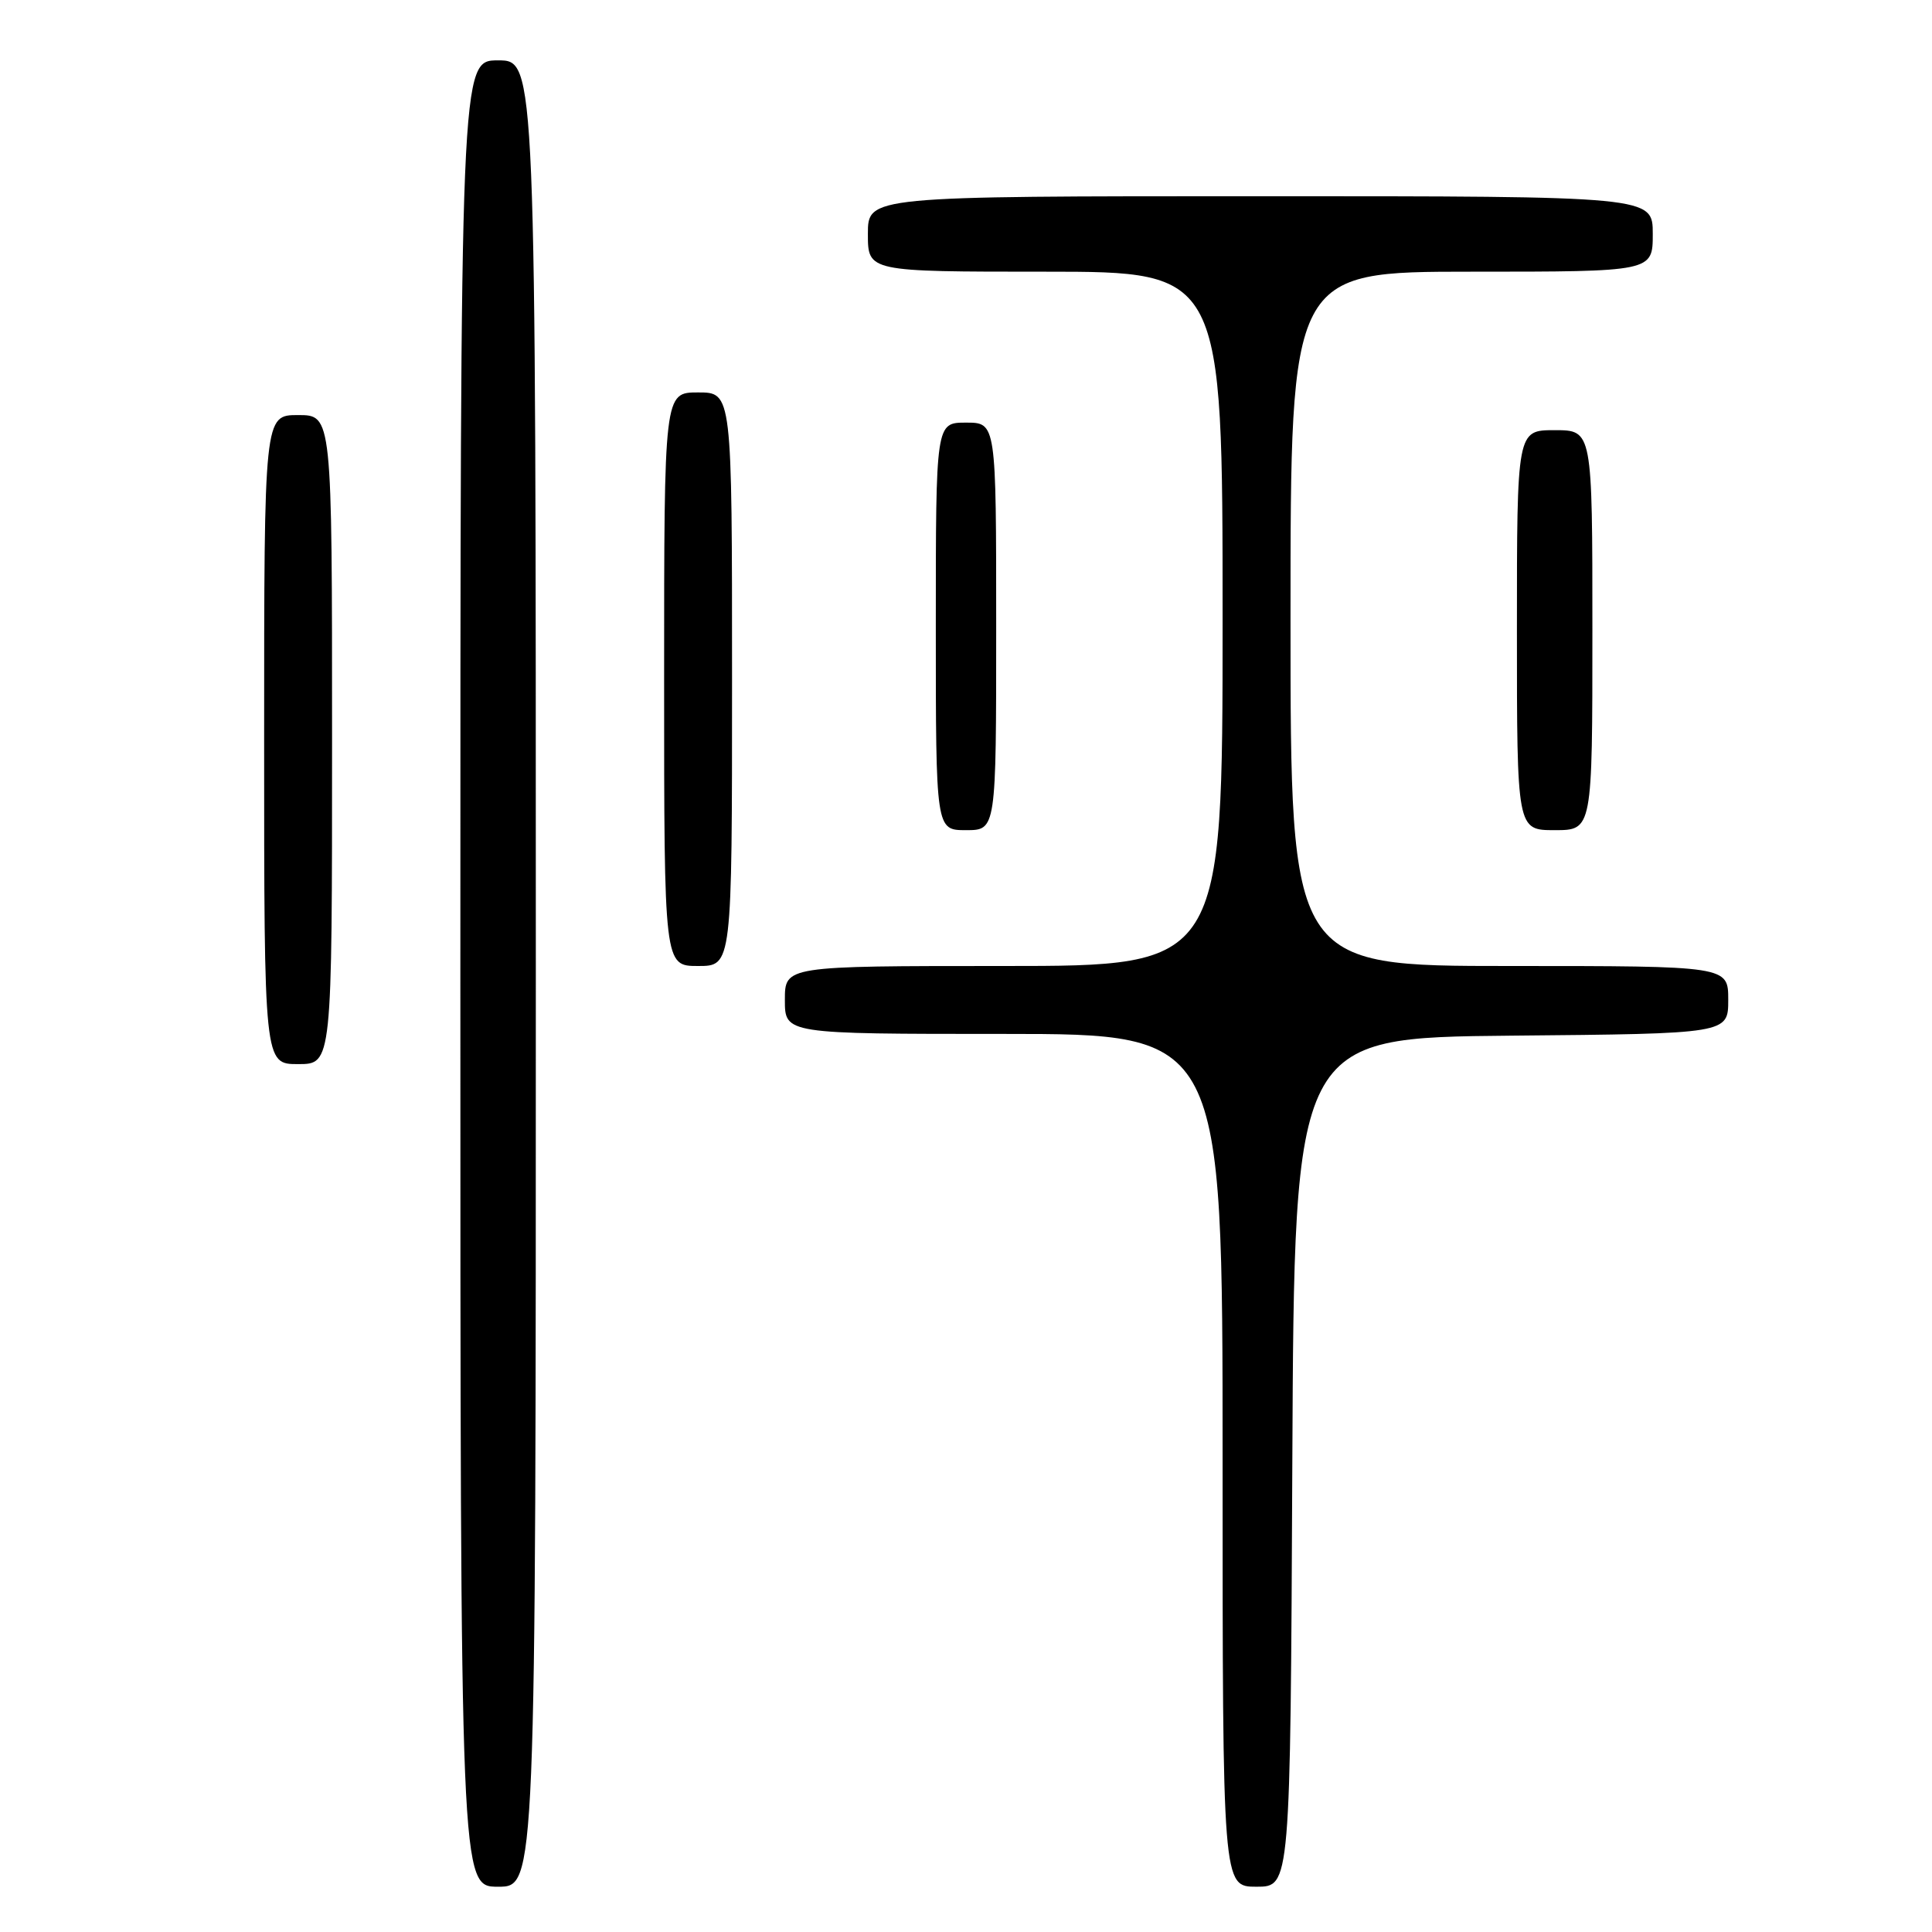 <?xml version="1.0" encoding="UTF-8" standalone="no"?>
<!DOCTYPE svg PUBLIC "-//W3C//DTD SVG 1.1//EN" "http://www.w3.org/Graphics/SVG/1.1/DTD/svg11.dtd" >
<svg xmlns="http://www.w3.org/2000/svg" xmlns:xlink="http://www.w3.org/1999/xlink" version="1.1" viewBox="0 0 256 256">
 <g >
 <path fill="currentColor"
d=" M 71.00 129.00 C 71.00 8.00 71.00 8.00 66.00 8.00 C 61.00 8.00 61.00 8.00 61.00 129.00 C 61.00 250.00 61.00 250.00 66.00 250.00 C 71.00 250.00 71.00 250.00 71.00 129.00 Z  M 171.24 193.75 C 171.50 137.50 171.50 137.50 200.25 137.23 C 229.00 136.97 229.00 136.97 229.00 132.48 C 229.00 128.00 229.00 128.00 200.00 128.00 C 171.00 128.00 171.00 128.00 171.00 82.00 C 171.00 36.00 171.00 36.00 195.00 36.00 C 219.00 36.00 219.00 36.00 219.00 31.00 C 219.00 26.00 219.00 26.00 167.00 26.00 C 115.00 26.00 115.00 26.00 115.00 31.00 C 115.00 36.00 115.00 36.00 138.50 36.00 C 162.00 36.00 162.00 36.00 162.00 82.00 C 162.00 128.00 162.00 128.00 133.00 128.00 C 104.00 128.00 104.00 128.00 104.00 132.50 C 104.00 137.00 104.00 137.00 133.00 137.00 C 162.00 137.00 162.00 137.00 162.00 193.50 C 162.00 250.00 162.00 250.00 166.49 250.00 C 170.98 250.00 170.98 250.00 171.24 193.75 Z  M 44.00 98.00 C 44.00 55.00 44.00 55.00 39.50 55.00 C 35.00 55.00 35.00 55.00 35.00 98.00 C 35.00 141.00 35.00 141.00 39.50 141.00 C 44.00 141.00 44.00 141.00 44.00 98.00 Z  M 97.00 90.00 C 97.00 52.00 97.00 52.00 92.50 52.00 C 88.00 52.00 88.00 52.00 88.00 90.00 C 88.00 128.00 88.00 128.00 92.50 128.00 C 97.00 128.00 97.00 128.00 97.00 90.00 Z  M 132.00 83.00 C 132.00 56.00 132.00 56.00 128.00 56.00 C 124.00 56.00 124.00 56.00 124.00 83.00 C 124.00 110.00 124.00 110.00 128.00 110.00 C 132.00 110.00 132.00 110.00 132.00 83.00 Z  M 211.00 83.50 C 211.00 57.00 211.00 57.00 206.00 57.00 C 201.00 57.00 201.00 57.00 201.00 83.50 C 201.00 110.00 201.00 110.00 206.00 110.00 C 211.00 110.00 211.00 110.00 211.00 83.50 Z "/>
</g>
</svg>